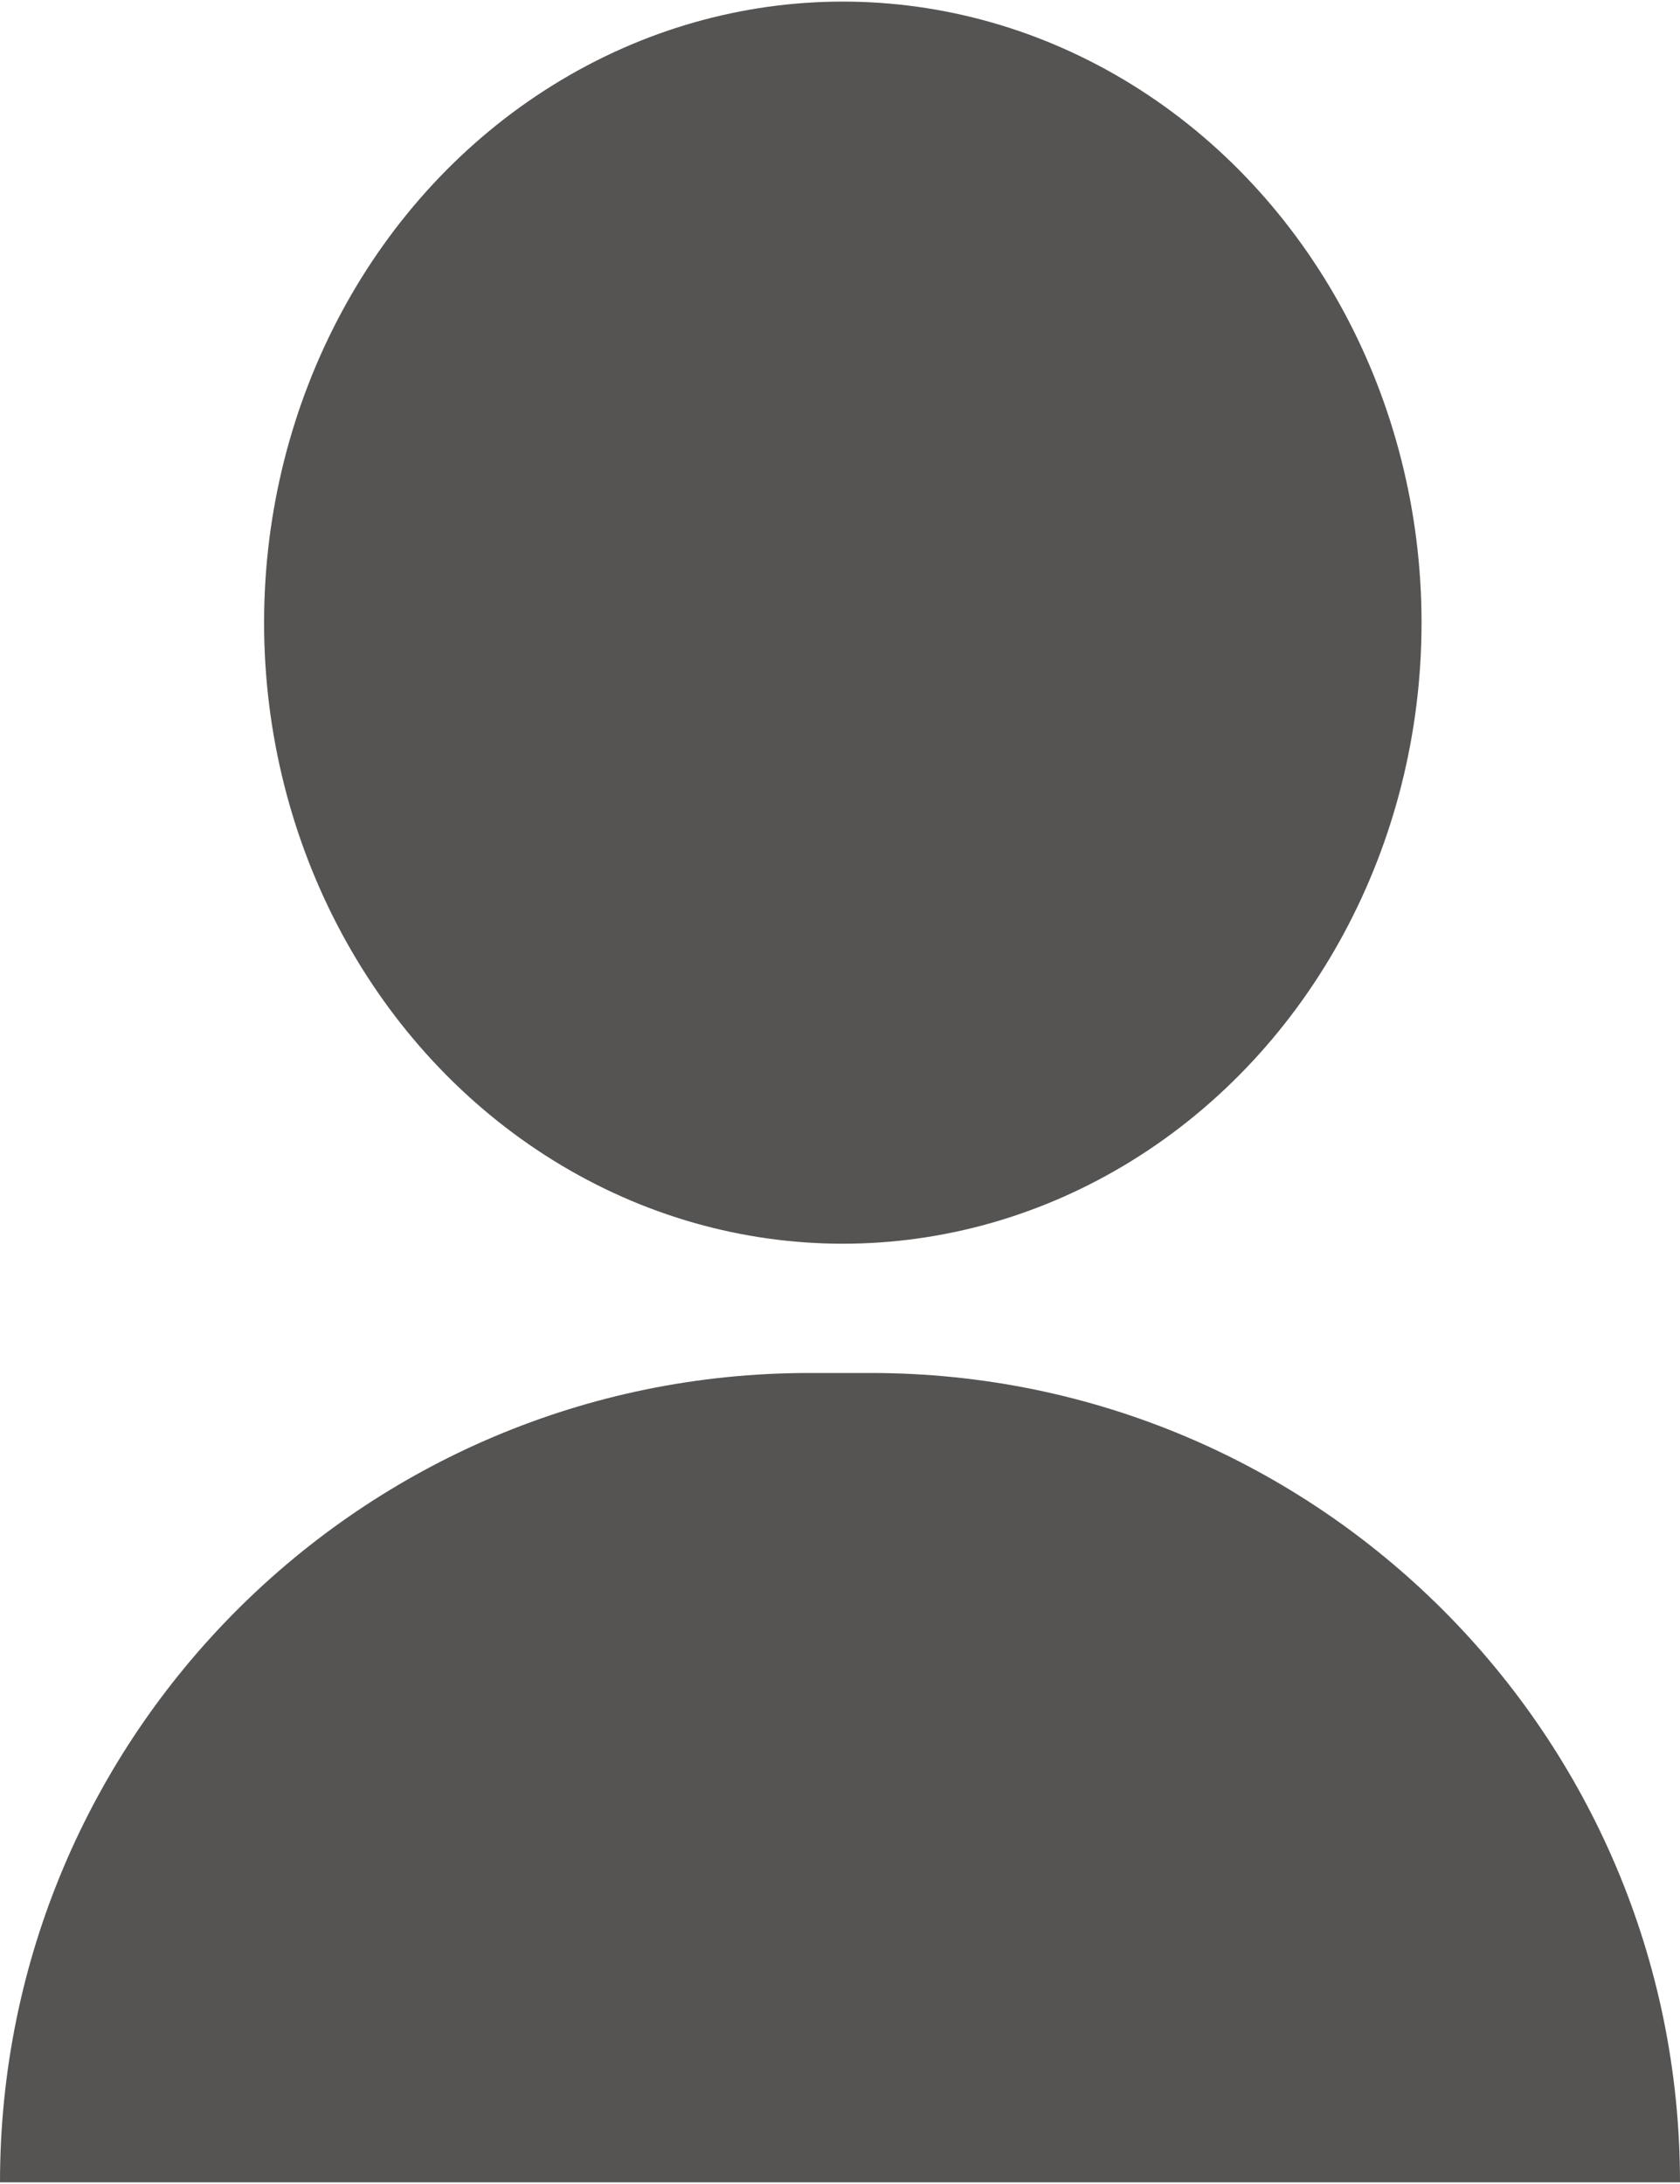 <svg width="454" height="590" viewBox="0 0 454 590" fill="none" xmlns="http://www.w3.org/2000/svg">
<ellipse cx="227.76" cy="168.213" rx="156.395" ry="167.783" fill="#565353"/>
<path d="M0 589.569C0 468.813 97.892 370.92 218.649 370.92H235.351C356.108 370.92 454 468.813 454 589.569V589.569H0V589.569Z" fill="#565353"/>
</svg>
